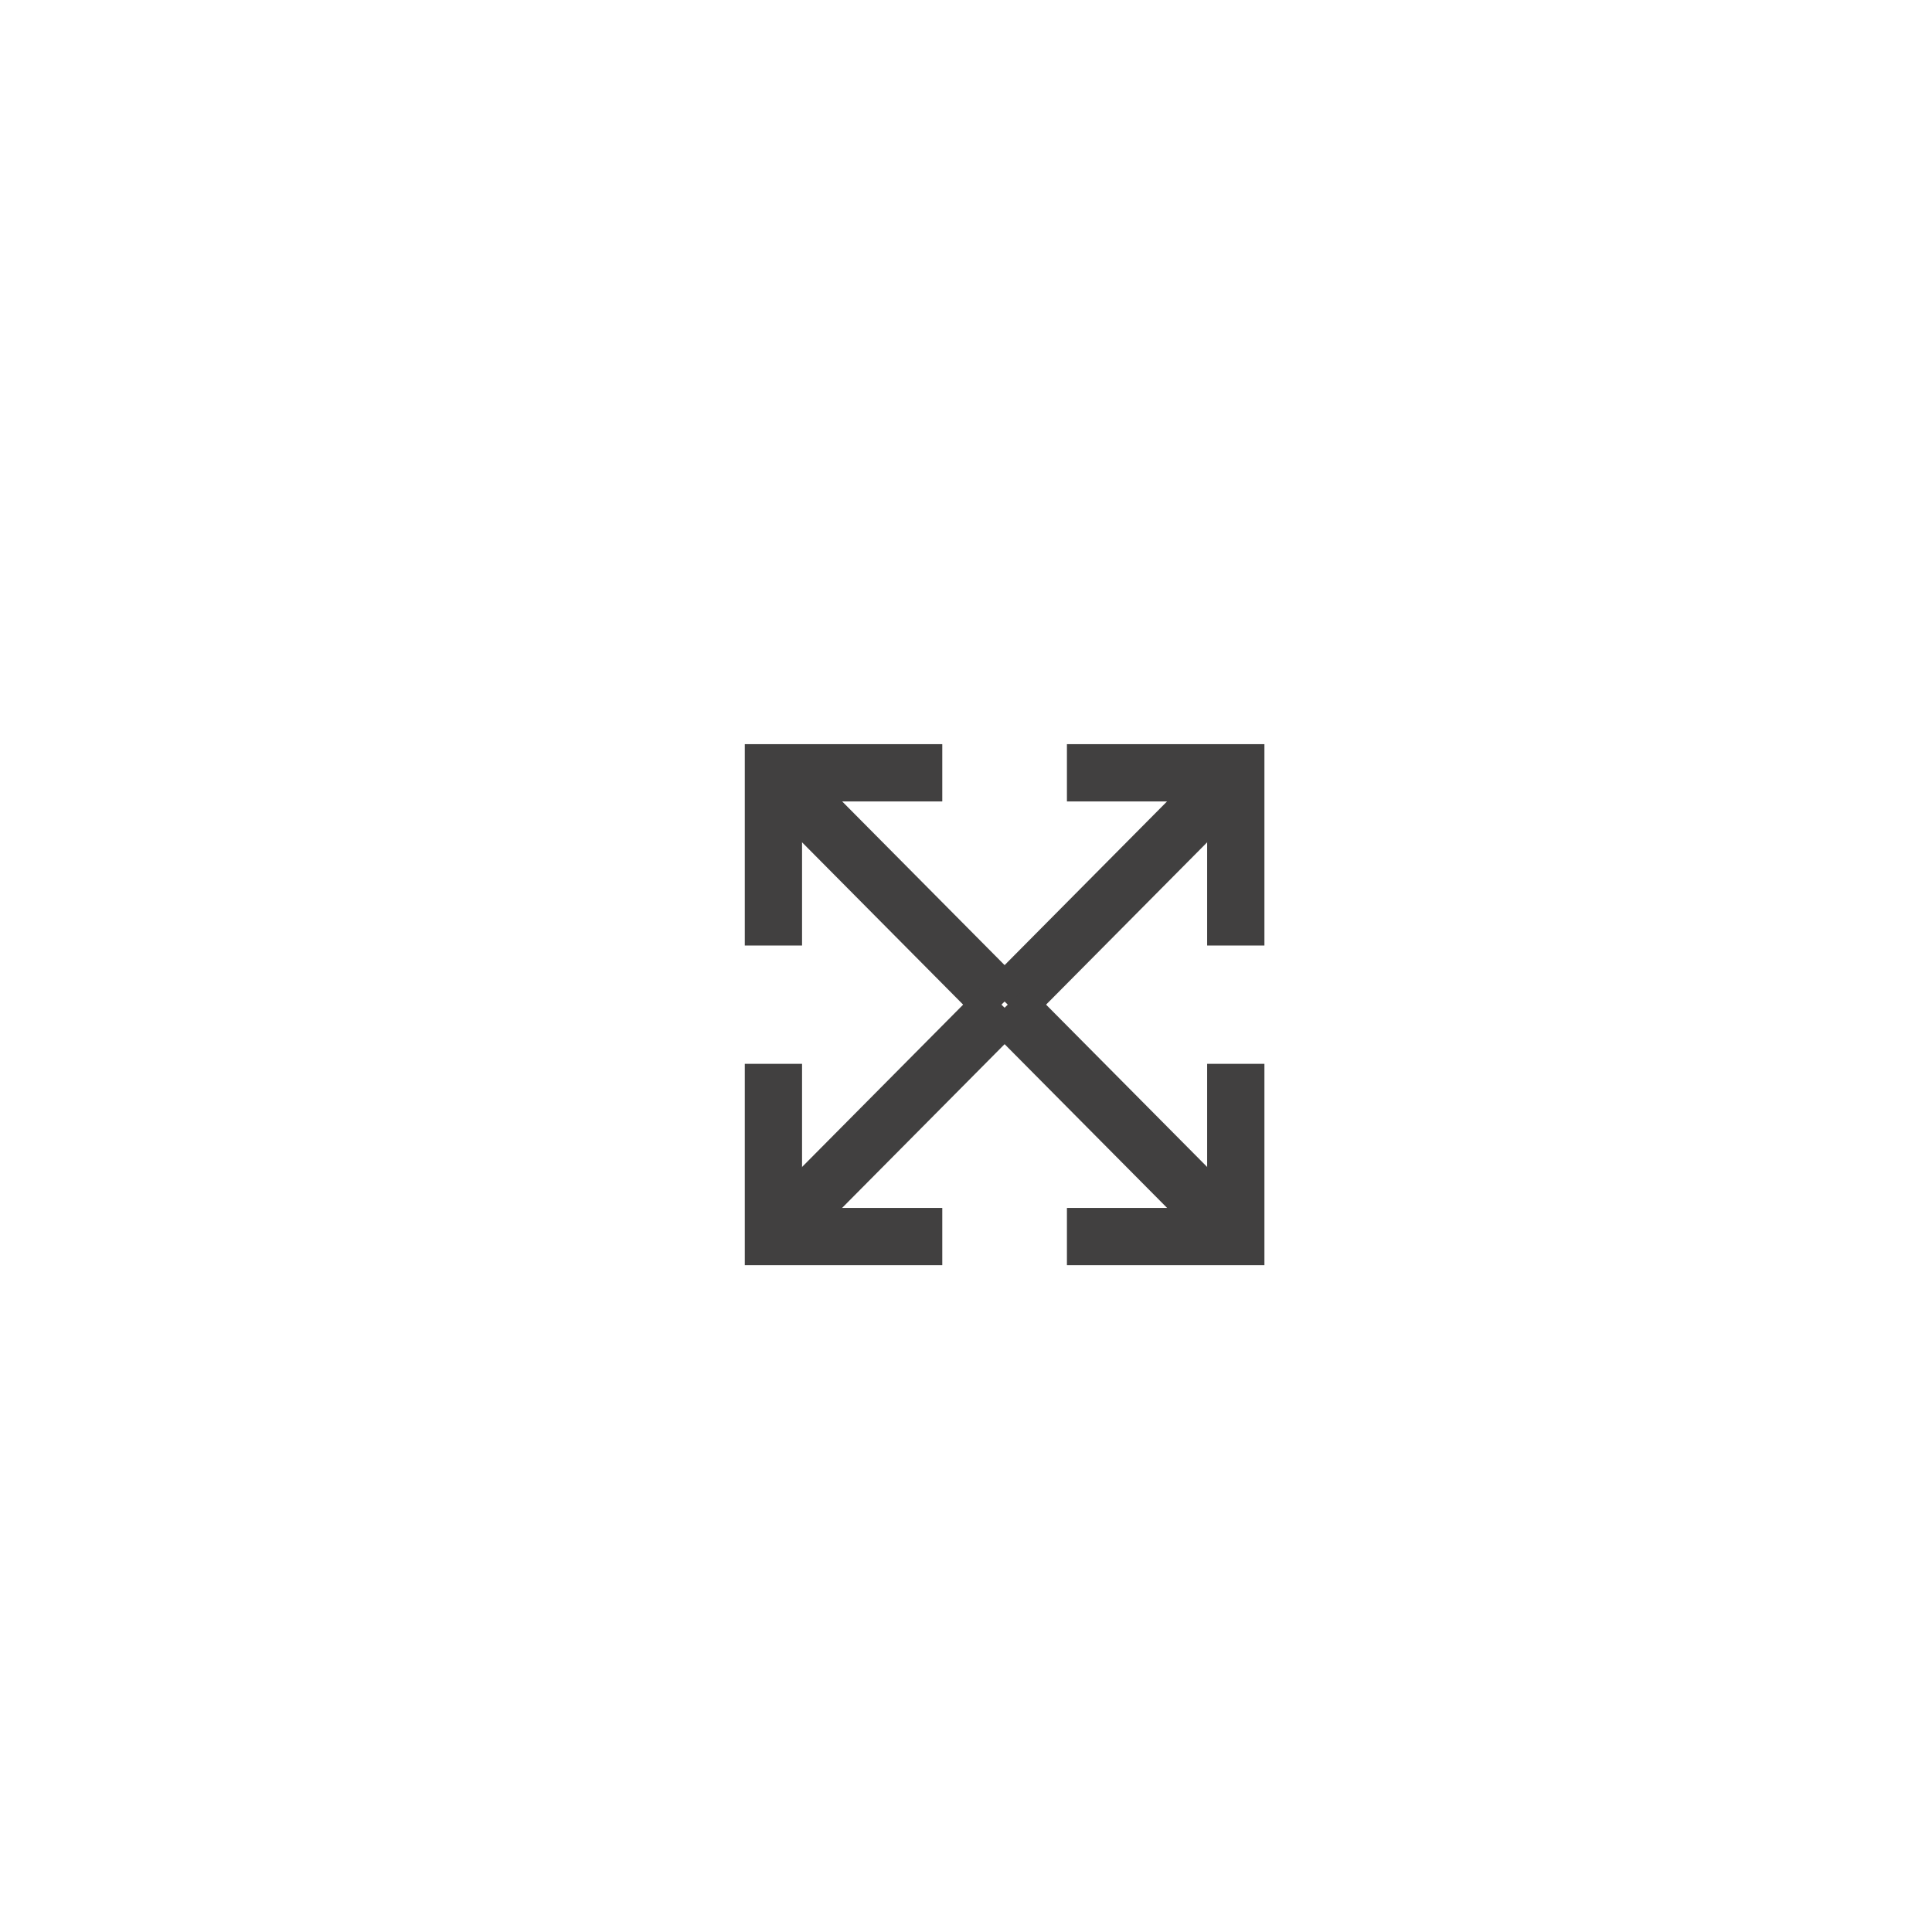 <?xml version="1.0" encoding="UTF-8"?>
<svg width="25px" height="25px" viewBox="0 0 25 25" version="1.1" xmlns="http://www.w3.org/2000/svg" xmlns:xlink="http://www.w3.org/1999/xlink">
    <!-- Generator: Sketch 58 (84663) - https://sketch.com -->
    <title>Artboard Copy 91</title>
    <desc>Created with Sketch.</desc>
    <g id="Artboard-Copy-91" stroke="none" stroke-width="1" fill="none" fill-rule="evenodd">
        <g id="Group-11" transform="translate(10, 10)" stroke="#414040" stroke-width="0.741">
            <path d="M0.008,0 L2.972,2.987" id="Path-2"></path>
            <polyline id="Path-3" points="2.193 0 0.008 0 0.008 2.235"></polyline>
            <path d="M3.027,0 L5.991,2.987" id="Path-2" transform="translate(4.509, 1.5) scale(-1, 1) translate(-4.509, -1.5) "></path>
            <polyline id="Path-3" transform="translate(4.899, 1.117) scale(-1, 1) translate(-4.899, -1.117) " points="5.992 0 3.807 0 3.807 2.235"></polyline>
            <path d="M0.008,3 L2.972,5.987" id="Path-2" transform="translate(1.491, 4.5) scale(1, -1) translate(-1.491, -4.5) "></path>
            <polyline id="Path-3" transform="translate(1.101, 4.883) scale(1, -1) translate(-1.101, -4.883) " points="2.193 3.765 0.008 3.765 0.008 6"></polyline>
            <path d="M3.027,3 L5.991,5.987" id="Path-2" transform="translate(4.509, 4.5) scale(-1, -1) translate(-4.509, -4.5) "></path>
            <polyline id="Path-3" transform="translate(4.899, 4.883) scale(-1, -1) translate(-4.899, -4.883) " points="5.992 3.765 3.807 3.765 3.807 6"></polyline>
        </g>
    </g>
</svg>